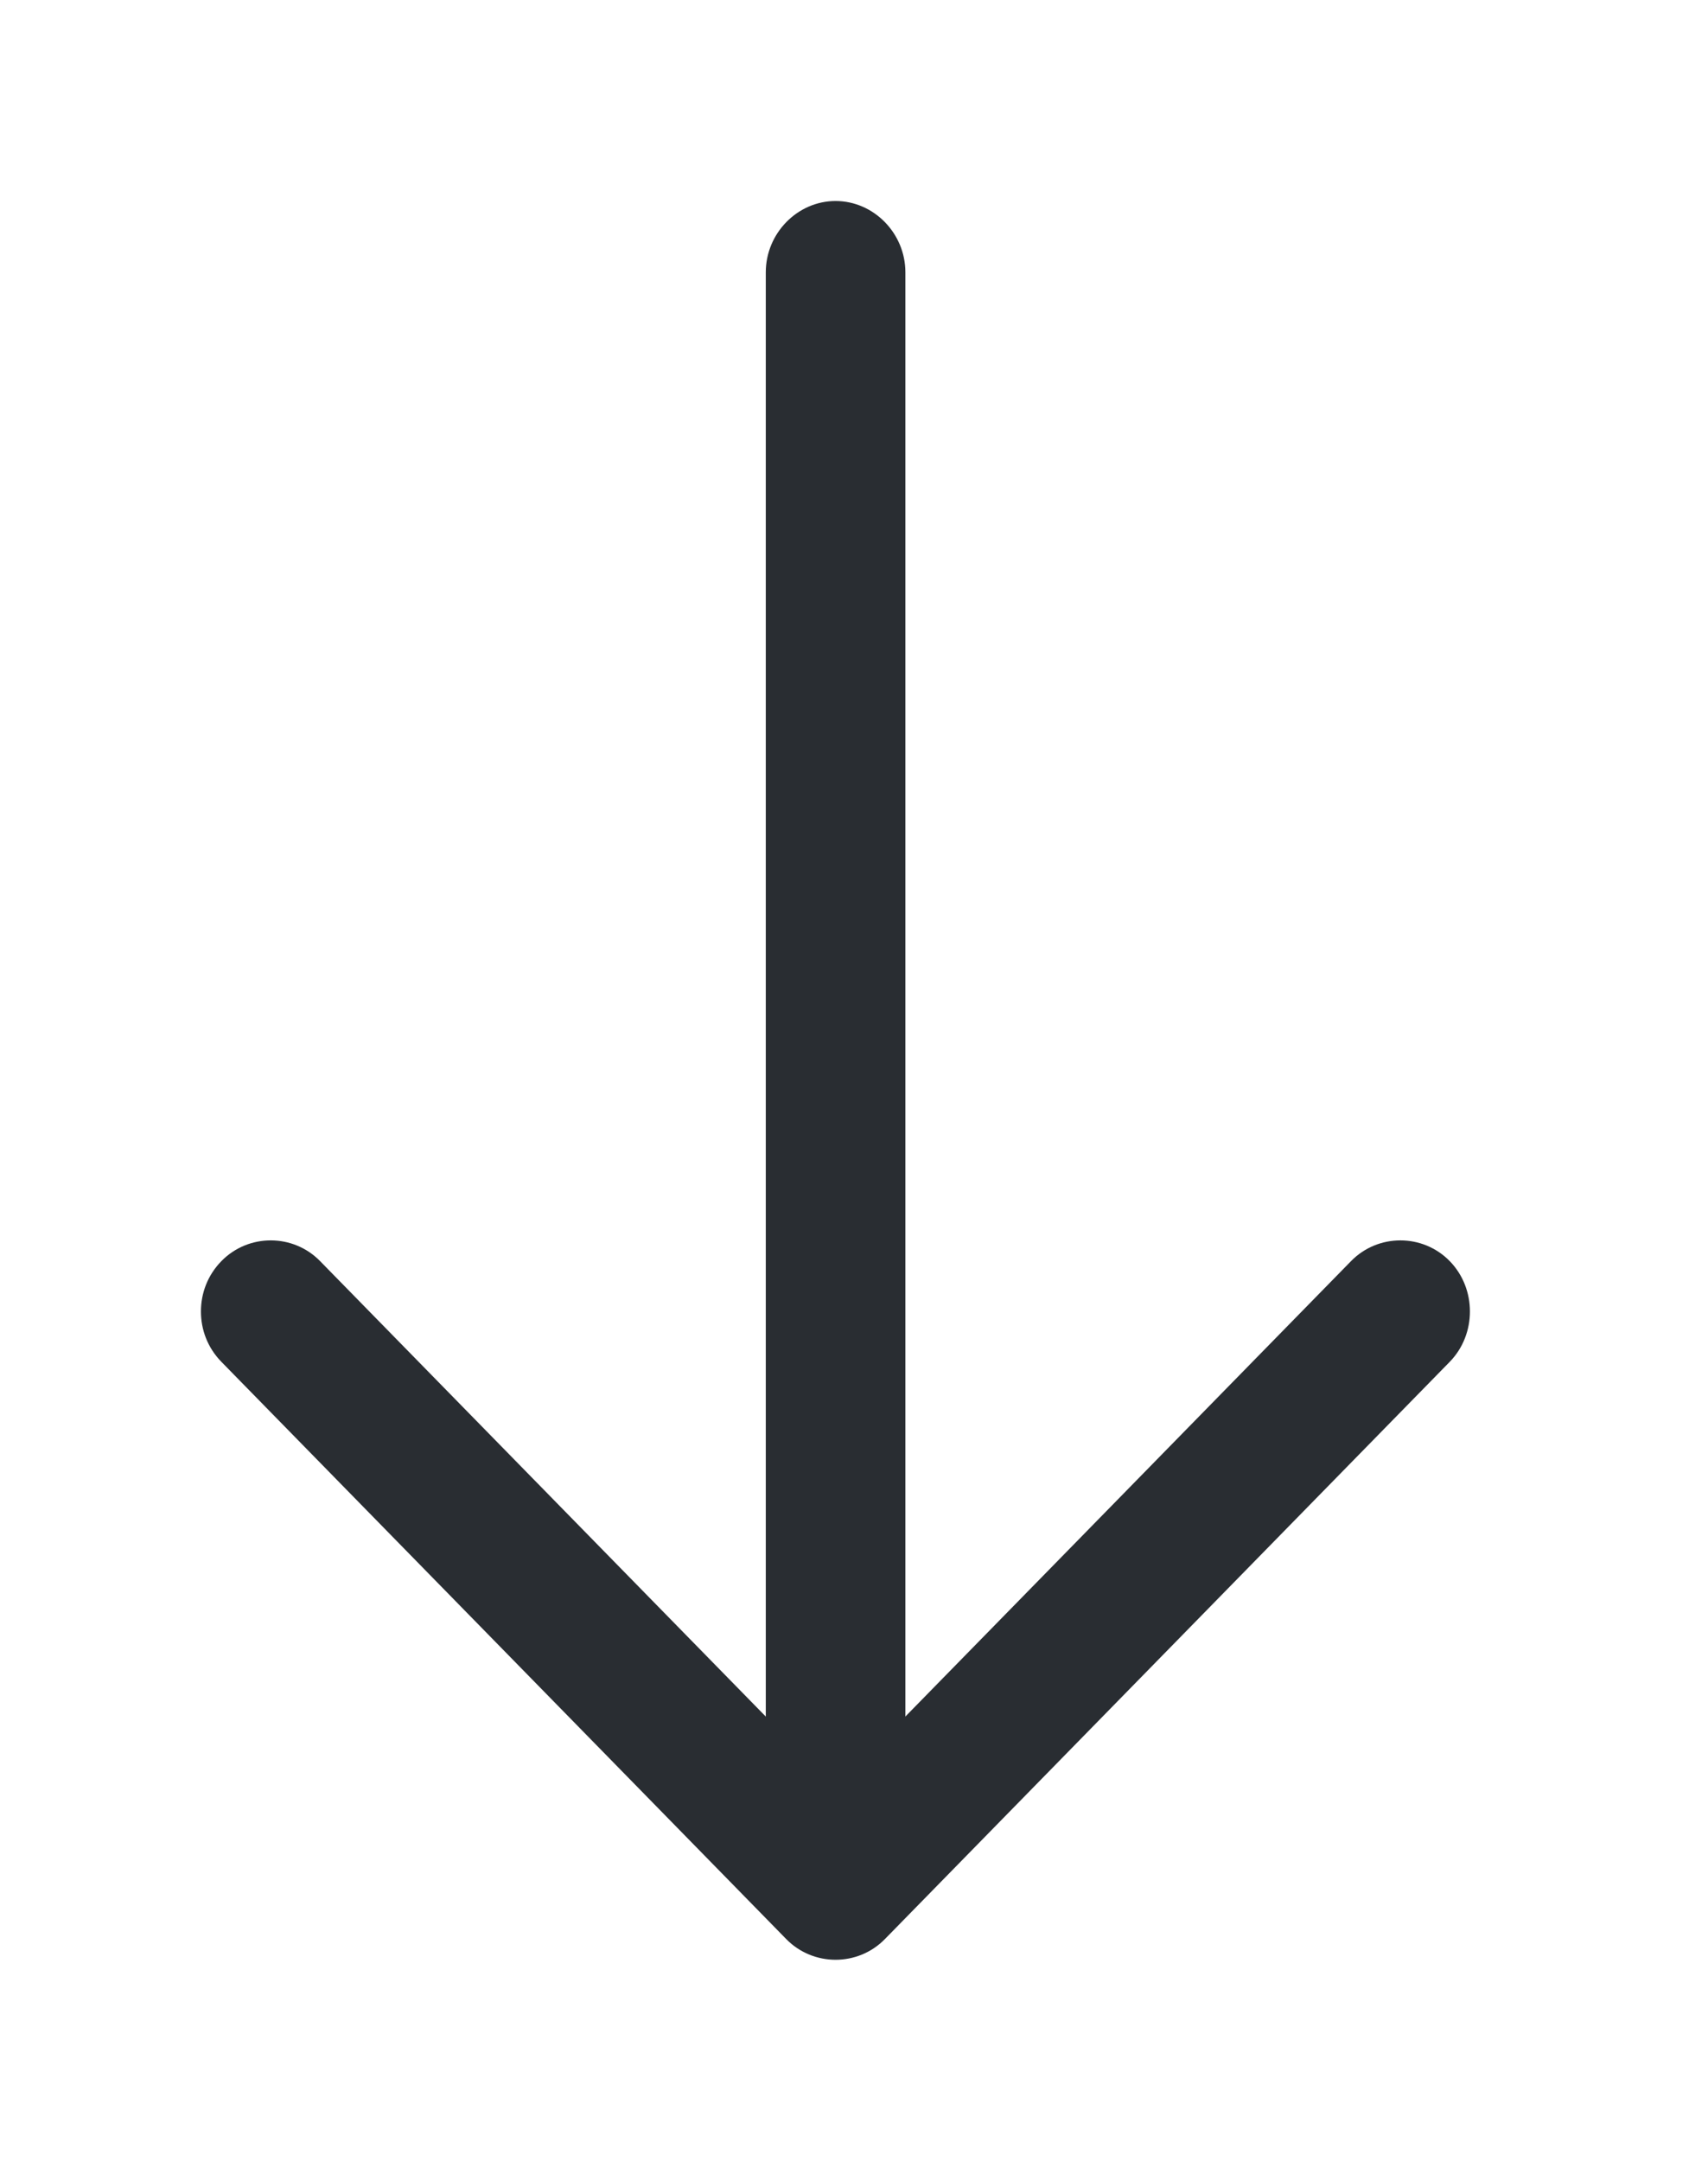 <svg width="34" height="43" viewBox="0 0 34 43" fill="none" xmlns="http://www.w3.org/2000/svg">
<g filter="url(#filter0_d_307_273)">
<path d="M4 22.098C4 21.738 4.13 21.379 4.408 21.095C4.945 20.546 5.834 20.546 6.371 21.095L16.633 31.578L26.895 21.095C27.432 20.546 28.321 20.546 28.858 21.095C29.395 21.644 29.395 22.552 28.858 23.101L17.615 34.587C17.078 35.136 16.188 35.136 15.651 34.587L4.408 23.101C4.13 22.817 4 22.458 4 22.098Z" fill="#292D32"/>
<path d="M15.244 33.266L15.244 1.419C15.244 0.643 15.874 -9.39198e-08 16.633 -6.0724e-08C17.393 -2.75282e-08 18.023 0.643 18.023 1.419L18.023 33.266C18.023 34.041 17.393 34.685 16.633 34.685C15.874 34.685 15.244 34.041 15.244 33.266Z" fill="#292D32"/>
</g>
<defs>
<filter id="filter0_d_307_273" x="0" y="0" width="33.261" height="42.998" filterUnits="userSpaceOnUse" color-interpolation-filters="sRGB">
<feFlood flood-opacity="0" result="BackgroundImageFix"/>
<feColorMatrix in="SourceAlpha" type="matrix" values="0 0 0 0 0 0 0 0 0 0 0 0 0 0 0 0 0 0 127 0" result="hardAlpha"/>
<feOffset dy="4"/>
<feGaussianBlur stdDeviation="2"/>
<feComposite in2="hardAlpha" operator="out"/>
<feColorMatrix type="matrix" values="0 0 0 0 0 0 0 0 0 0 0 0 0 0 0 0 0 0 0.25 0"/>
<feBlend mode="normal" in2="BackgroundImageFix" result="effect1_dropShadow_307_273"/>
<feBlend mode="normal" in="SourceGraphic" in2="effect1_dropShadow_307_273" result="shape"/>
</filter>
</defs>
</svg>
